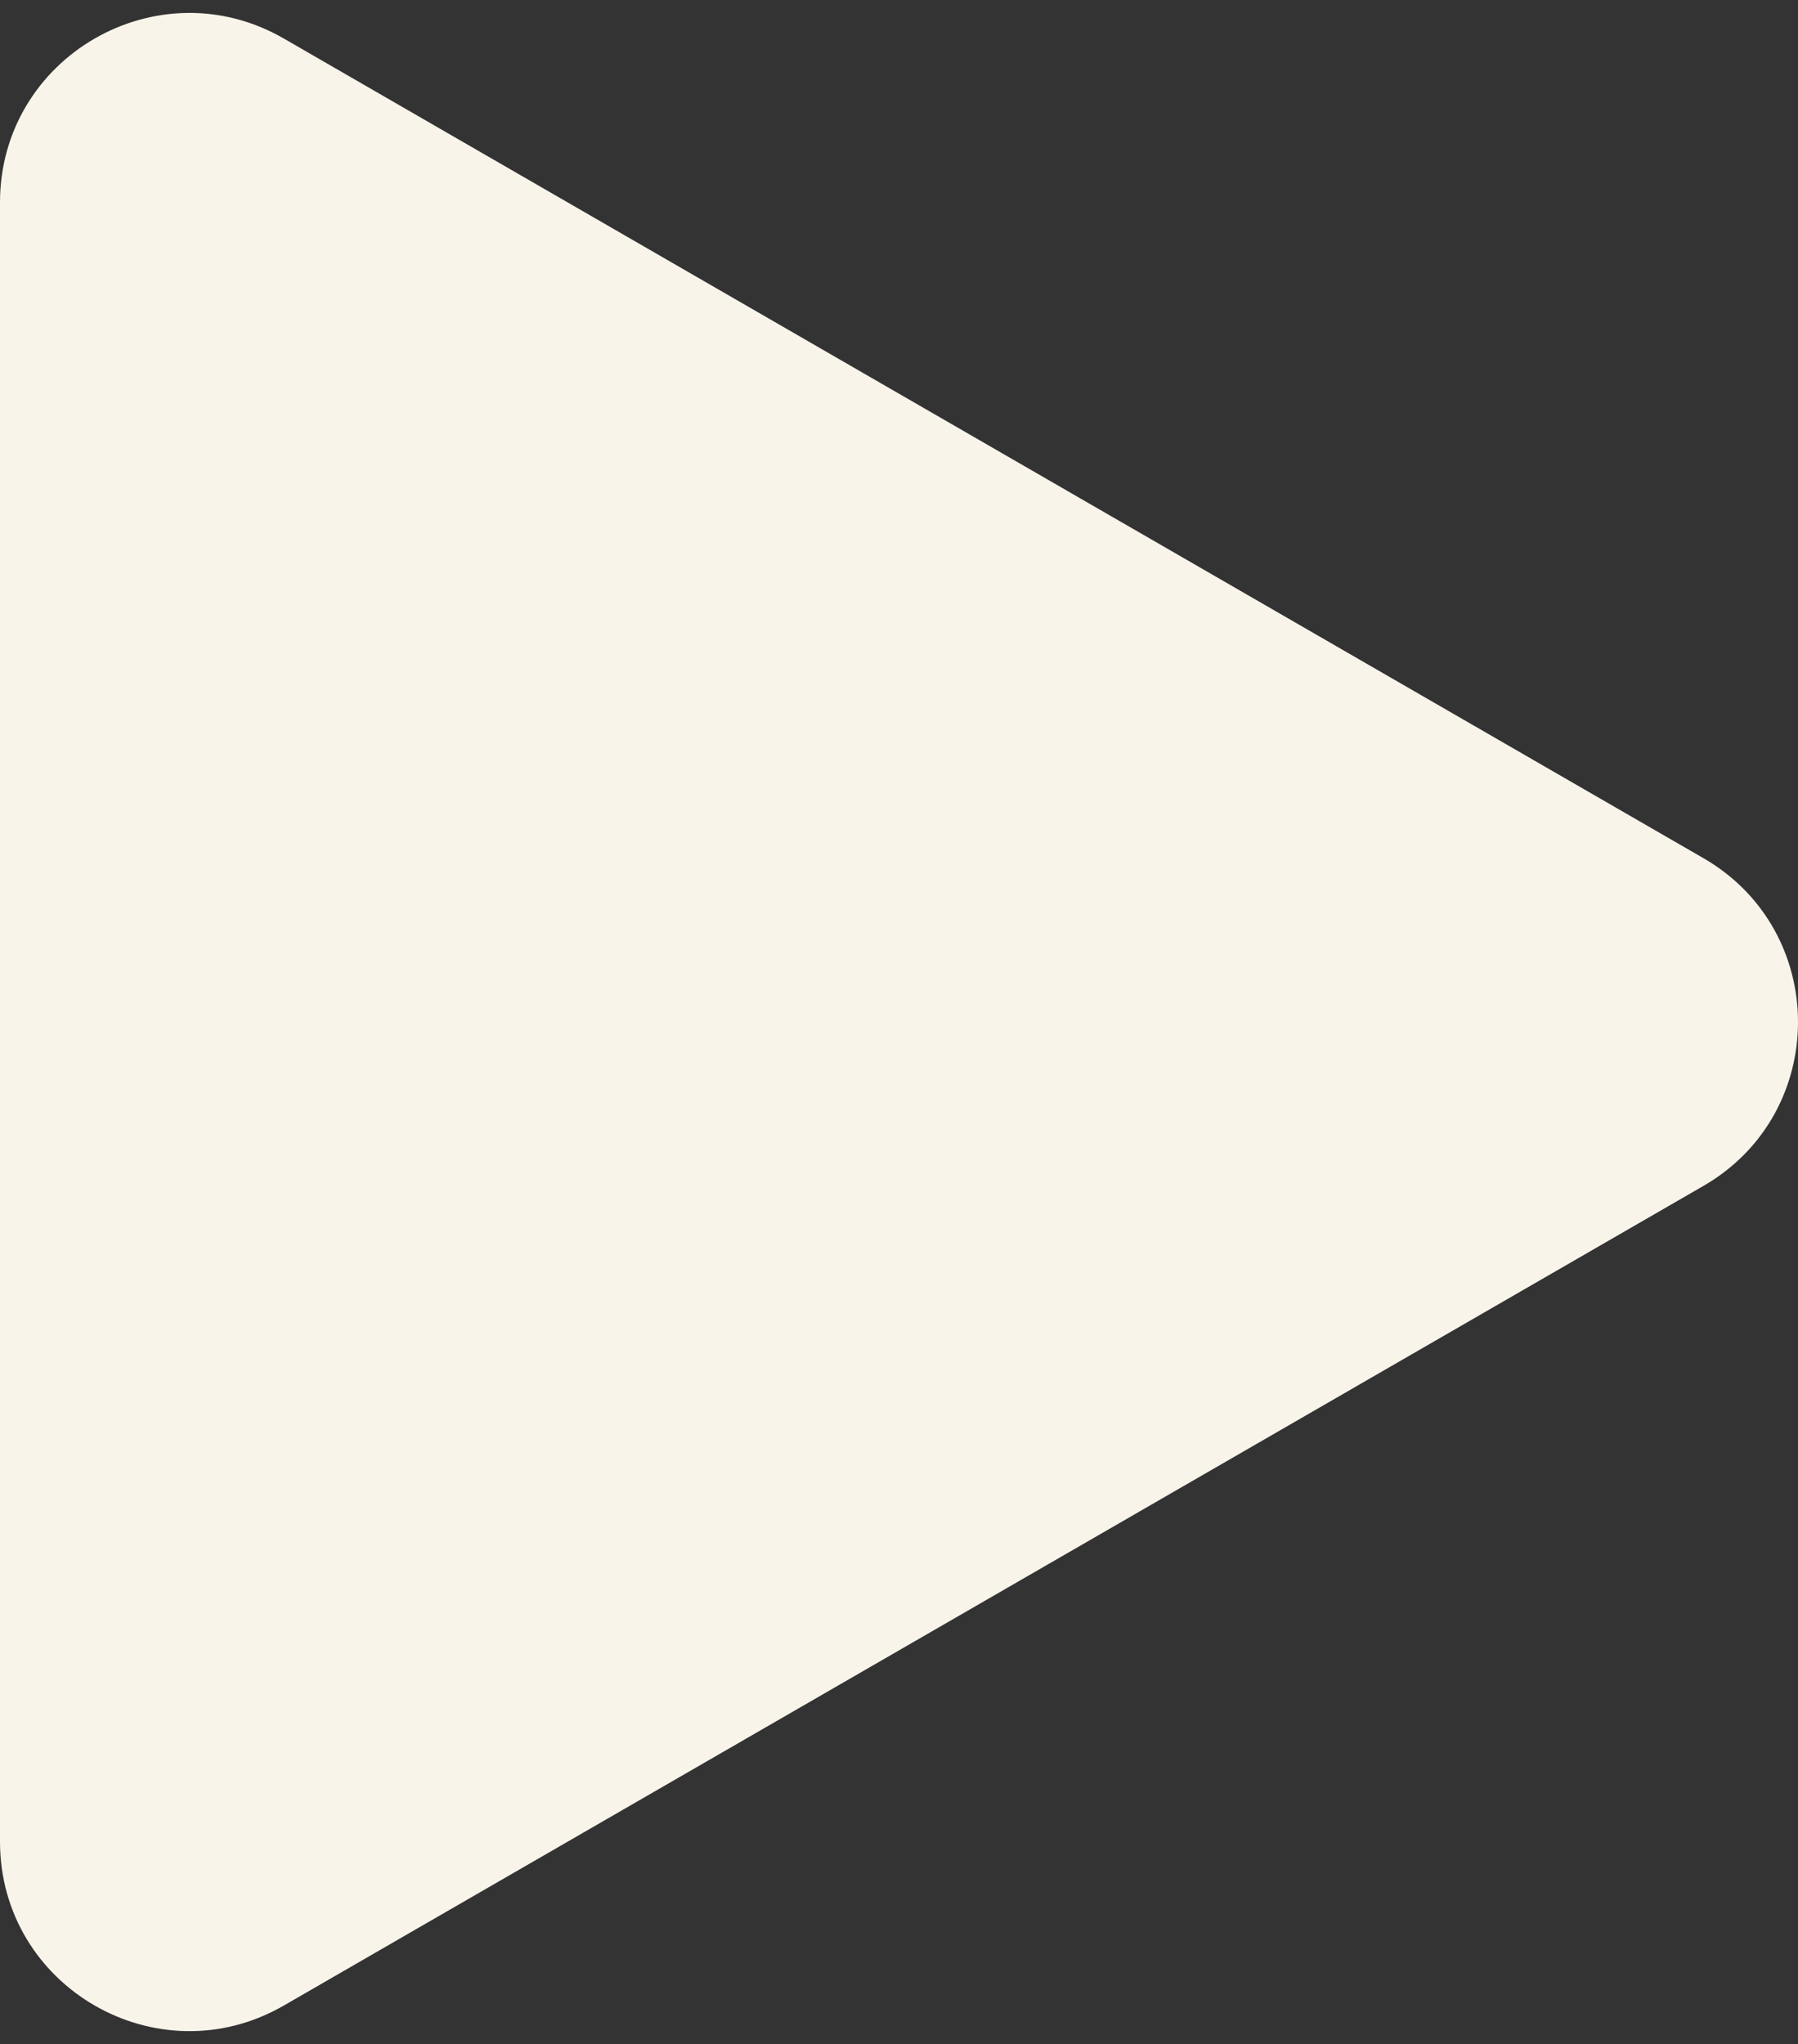 <svg width="95" height="108" viewBox="0 0 95 108" fill="none" xmlns="http://www.w3.org/2000/svg">
<rect x="0" y="0" width="95" height="108" fill="#333333" stroke="none"/>
<path d="M90 45.34C96.667 49.189 96.667 58.811 90 62.66L15 105.962C8.333 109.811 -5.28905e-06 104.999 -4.95256e-06 97.301L-1.16704e-06 10.699C-8.30548e-07 3.001 8.333 -1.811 15 2.038L90 45.34Z" fill="#F9F4EA"/>
</svg>
